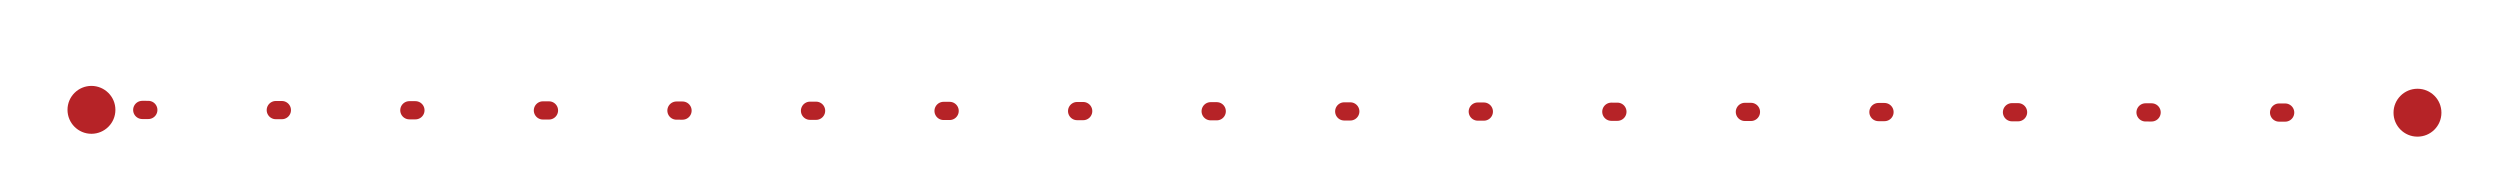 <?xml version="1.0" encoding="utf-8"?>
<!-- Generator: Adobe Illustrator 23.0.5, SVG Export Plug-In . SVG Version: 6.00 Build 0)  -->
<svg version="1.1" id="Layer_1" xmlns="http://www.w3.org/2000/svg" xmlns:xlink="http://www.w3.org/1999/xlink" x="0px" y="0px"
	 viewBox="0 0 411.84 31.75" style="enable-background:new 0 0 411.84 31.75;" xml:space="preserve">
<style type="text/css">
	.st0{fill:none;stroke:#B62327;stroke-width:3;stroke-linecap:round;stroke-miterlimit:10;stroke-dasharray:1.001,21;}
	.st1{fill:#B62327;}
</style>
<g>
	<g>
		<line class="st0" x1="398.45" y1="18.57" x2="14.87" y2="18.1"/>
		<g>
			<path class="st1" d="M398.25,14.62c2.18,0,3.95,1.77,3.94,3.95c0,2.18-1.77,3.95-3.95,3.94c-2.18,0-3.95-1.77-3.94-3.95
				C394.3,16.39,396.07,14.62,398.25,14.62z"/>
		</g>
		<g>
			<path class="st1" d="M15.07,14.15c-2.18,0-3.95,1.76-3.95,3.94c0,2.18,1.76,3.95,3.94,3.95c2.18,0,3.95-1.76,3.95-3.94
				C19.02,15.93,17.25,14.16,15.07,14.15z"/>
		</g>
	</g>
</g>
</svg>
